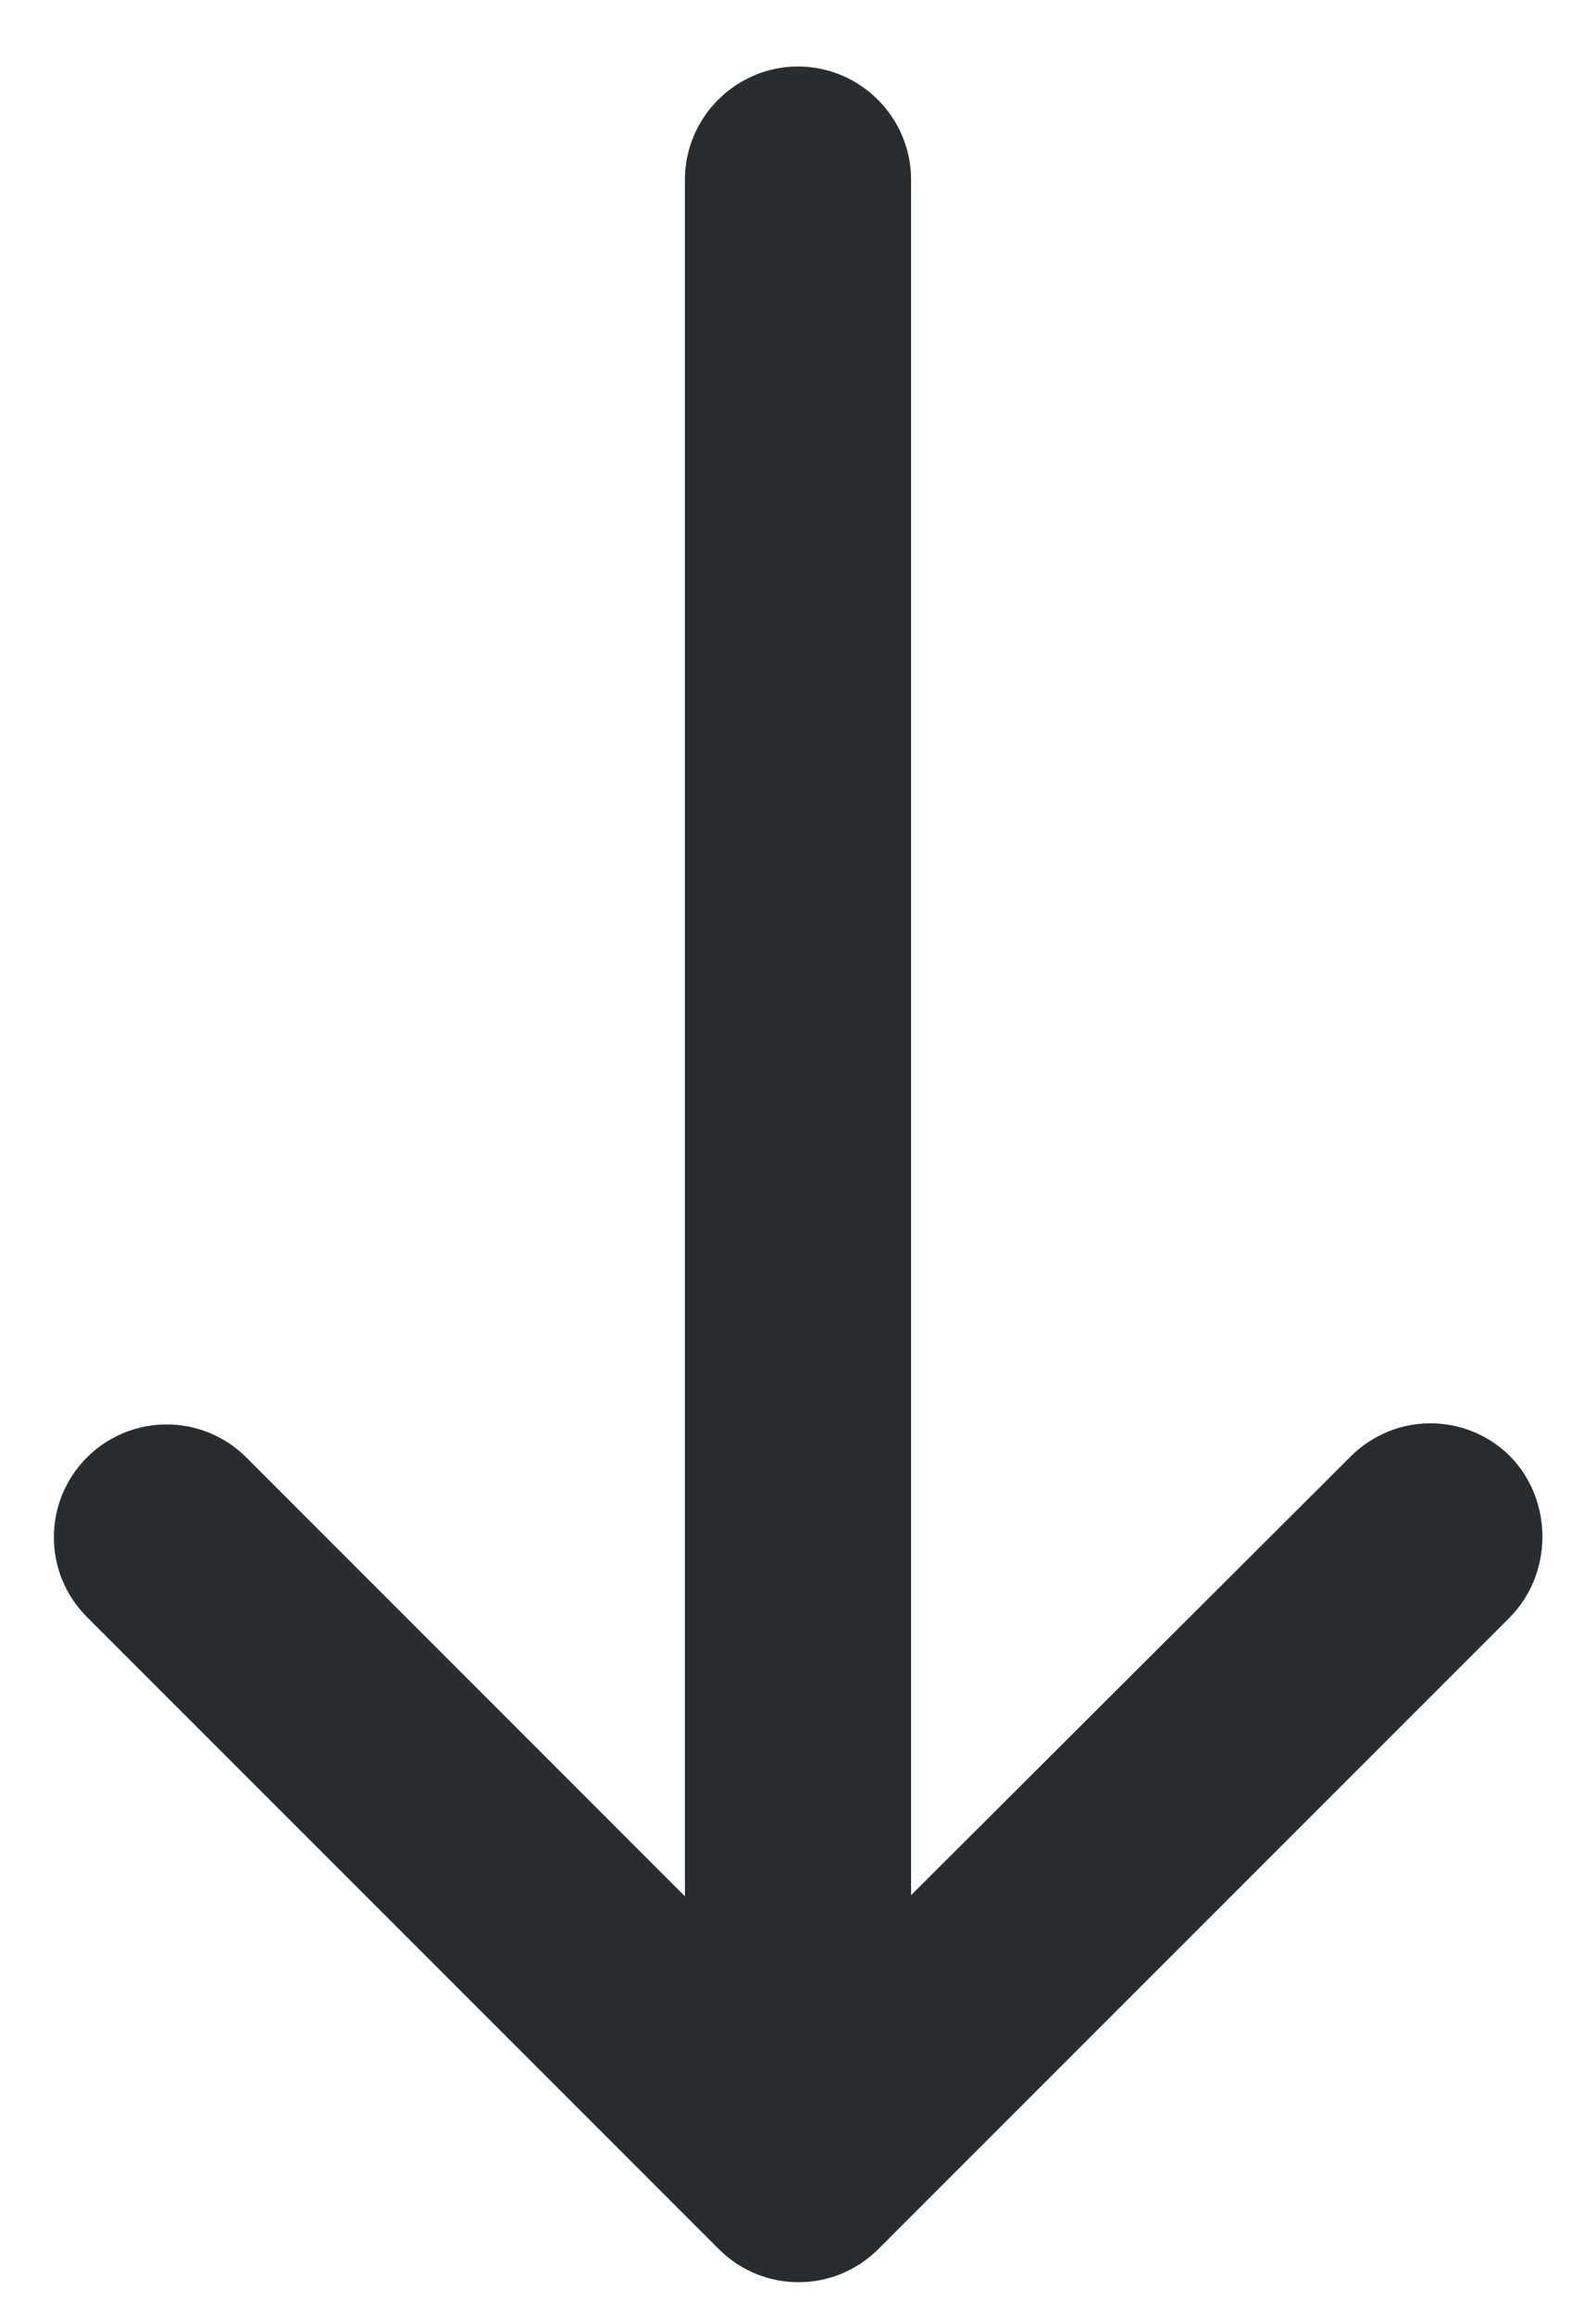 <svg width="20" height="29" viewBox="0 0 20 29" fill="none" xmlns="http://www.w3.org/2000/svg">
<path d="M18.925 18.244C18.372 17.692 17.48 17.692 16.927 18.244L11.417 23.741V2.25C11.417 1.471 10.779 0.833 10 0.833C9.221 0.833 8.583 1.471 8.583 2.25V23.755L3.087 18.258C2.534 17.706 1.642 17.706 1.089 18.258C0.537 18.811 0.537 19.703 1.089 20.256L9.008 28.175C9.561 28.727 10.453 28.727 11.006 28.175L18.925 20.256C19.463 19.703 19.463 18.797 18.925 18.244Z" fill="#282C2F"/>
</svg>
